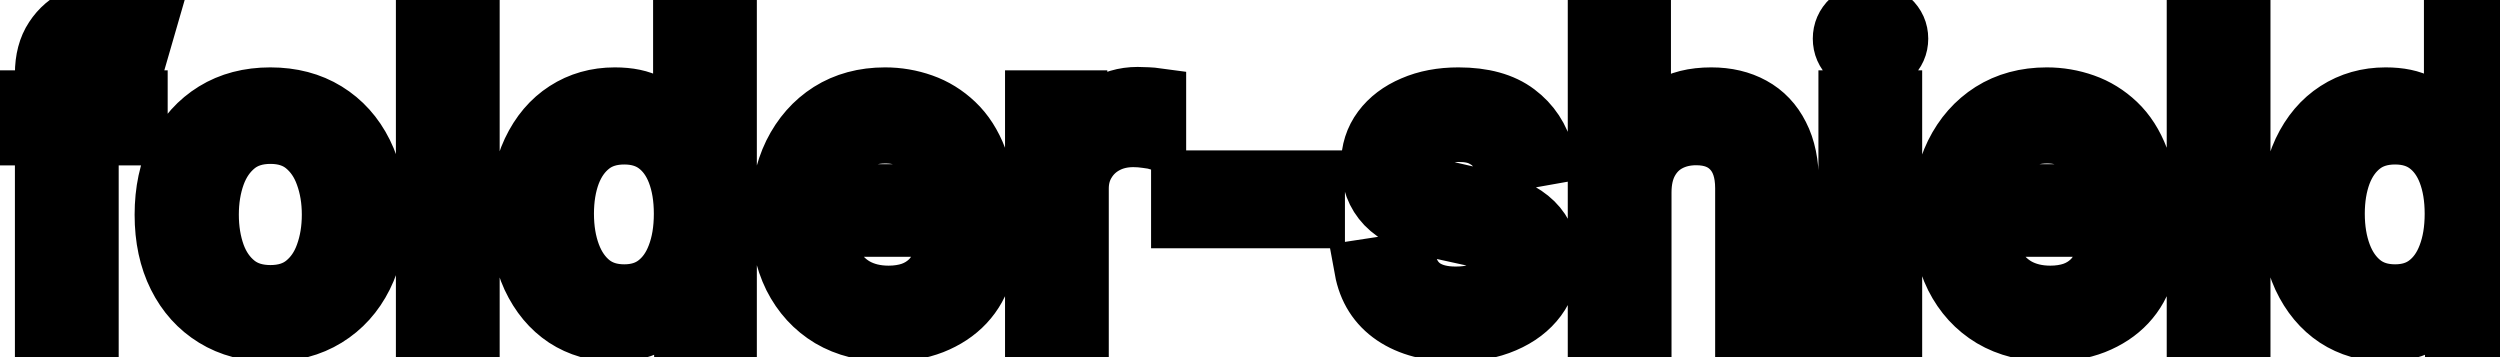 <svg viewBox="0 0 84 12" fill="none" stroke-width="2" stroke="currentColor" aria-hidden="true">
  <path d="M4.634 3.364V4.557H0.318V3.364H4.634ZM1.501 11V2.479C1.501 2.001 1.606 1.605 1.815 1.29C2.023 0.972 2.3 0.735 2.645 0.58C2.99 0.42 3.364 0.341 3.768 0.341C4.067 0.341 4.322 0.366 4.534 0.415C4.746 0.462 4.904 0.505 5.006 0.545L4.658 1.748C4.589 1.728 4.499 1.705 4.39 1.678C4.281 1.648 4.148 1.634 3.992 1.634C3.631 1.634 3.372 1.723 3.217 1.902C3.064 2.081 2.988 2.339 2.988 2.678V11H1.501ZM9.083 11.154C8.367 11.154 7.742 10.99 7.209 10.662C6.675 10.334 6.261 9.875 5.966 9.285C5.671 8.695 5.523 8.005 5.523 7.217C5.523 6.424 5.671 5.732 5.966 5.138C6.261 4.545 6.675 4.085 7.209 3.756C7.742 3.428 8.367 3.264 9.083 3.264C9.799 3.264 10.424 3.428 10.957 3.756C11.491 4.085 11.905 4.545 12.2 5.138C12.495 5.732 12.643 6.424 12.643 7.217C12.643 8.005 12.495 8.695 12.2 9.285C11.905 9.875 11.491 10.334 10.957 10.662C10.424 10.99 9.799 11.154 9.083 11.154ZM9.088 9.906C9.552 9.906 9.937 9.784 10.242 9.538C10.546 9.293 10.772 8.967 10.918 8.559C11.067 8.151 11.141 7.702 11.141 7.212C11.141 6.724 11.067 6.277 10.918 5.869C10.772 5.458 10.546 5.129 10.242 4.88C9.937 4.631 9.552 4.507 9.088 4.507C8.621 4.507 8.233 4.631 7.925 4.88C7.62 5.129 7.393 5.458 7.244 5.869C7.098 6.277 7.025 6.724 7.025 7.212C7.025 7.702 7.098 8.151 7.244 8.559C7.393 8.967 7.62 9.293 7.925 9.538C8.233 9.784 8.621 9.906 9.088 9.906ZM15.789 0.818V11H14.302V0.818H15.789ZM20.647 11.149C20.03 11.149 19.48 10.992 18.996 10.677C18.516 10.359 18.138 9.906 17.863 9.32C17.591 8.73 17.455 8.022 17.455 7.197C17.455 6.371 17.593 5.665 17.868 5.079C18.146 4.492 18.527 4.043 19.011 3.732C19.495 3.42 20.044 3.264 20.657 3.264C21.131 3.264 21.512 3.344 21.8 3.503C22.092 3.659 22.317 3.841 22.477 4.05C22.639 4.259 22.765 4.442 22.854 4.602H22.944V0.818H24.43V11H22.979V9.812H22.854C22.765 9.974 22.636 10.16 22.467 10.369C22.301 10.577 22.072 10.76 21.78 10.915C21.489 11.071 21.111 11.149 20.647 11.149ZM20.975 9.881C21.403 9.881 21.764 9.769 22.059 9.543C22.357 9.315 22.583 8.998 22.735 8.594C22.891 8.189 22.969 7.719 22.969 7.182C22.969 6.652 22.892 6.188 22.74 5.79C22.588 5.392 22.364 5.082 22.069 4.86C21.774 4.638 21.409 4.527 20.975 4.527C20.528 4.527 20.155 4.643 19.857 4.875C19.558 5.107 19.333 5.424 19.18 5.825C19.031 6.226 18.957 6.678 18.957 7.182C18.957 7.692 19.033 8.151 19.185 8.559C19.338 8.967 19.563 9.29 19.861 9.528C20.163 9.764 20.534 9.881 20.975 9.881ZM29.843 11.154C29.091 11.154 28.443 10.993 27.899 10.672C27.359 10.347 26.942 9.891 26.646 9.305C26.355 8.715 26.209 8.024 26.209 7.232C26.209 6.449 26.355 5.76 26.646 5.163C26.942 4.567 27.352 4.101 27.879 3.766C28.41 3.432 29.029 3.264 29.739 3.264C30.17 3.264 30.587 3.335 30.992 3.478C31.396 3.62 31.759 3.844 32.08 4.149C32.402 4.454 32.656 4.85 32.841 5.337C33.027 5.821 33.12 6.41 33.12 7.102V7.629H27.049V6.516H31.663C31.663 6.125 31.583 5.778 31.424 5.477C31.265 5.172 31.041 4.931 30.753 4.756C30.468 4.58 30.133 4.492 29.749 4.492C29.331 4.492 28.967 4.595 28.655 4.8C28.347 5.003 28.108 5.268 27.939 5.596C27.773 5.921 27.691 6.274 27.691 6.655V7.525C27.691 8.035 27.78 8.469 27.959 8.827C28.141 9.185 28.395 9.459 28.72 9.648C29.044 9.833 29.424 9.926 29.858 9.926C30.14 9.926 30.397 9.886 30.629 9.807C30.861 9.724 31.061 9.601 31.23 9.439C31.399 9.277 31.529 9.076 31.618 8.837L33.025 9.091C32.912 9.505 32.71 9.868 32.419 10.18C32.13 10.488 31.767 10.728 31.33 10.901C30.895 11.07 30.4 11.154 29.843 11.154ZM34.769 11V3.364H36.206V4.577H36.285C36.424 4.166 36.67 3.843 37.021 3.607C37.376 3.369 37.777 3.249 38.224 3.249C38.317 3.249 38.426 3.253 38.552 3.259C38.681 3.266 38.783 3.274 38.855 3.284V4.706C38.796 4.689 38.69 4.671 38.537 4.651C38.385 4.628 38.232 4.616 38.08 4.616C37.729 4.616 37.415 4.691 37.14 4.84C36.868 4.986 36.653 5.19 36.494 5.452C36.335 5.71 36.255 6.005 36.255 6.337V11H34.769ZM44.19 6.053V7.341H39.676V6.053H44.19ZM51.894 5.228L50.546 5.467C50.49 5.294 50.4 5.13 50.278 4.974C50.158 4.819 49.996 4.691 49.791 4.592C49.585 4.492 49.328 4.442 49.02 4.442C48.599 4.442 48.248 4.537 47.966 4.726C47.684 4.911 47.543 5.152 47.543 5.447C47.543 5.702 47.638 5.907 47.827 6.063C48.016 6.219 48.321 6.347 48.742 6.446L49.955 6.724C50.657 6.887 51.181 7.137 51.526 7.475C51.87 7.813 52.043 8.252 52.043 8.793C52.043 9.25 51.91 9.658 51.645 10.016C51.383 10.37 51.017 10.649 50.546 10.851C50.079 11.053 49.537 11.154 48.92 11.154C48.065 11.154 47.368 10.972 46.827 10.607C46.287 10.239 45.956 9.717 45.833 9.041L47.27 8.822C47.359 9.197 47.543 9.48 47.822 9.673C48.1 9.862 48.463 9.956 48.91 9.956C49.398 9.956 49.787 9.855 50.079 9.653C50.37 9.447 50.516 9.197 50.516 8.902C50.516 8.663 50.427 8.463 50.248 8.3C50.072 8.138 49.802 8.015 49.438 7.933L48.145 7.649C47.432 7.487 46.905 7.228 46.564 6.874C46.226 6.519 46.057 6.07 46.057 5.526C46.057 5.076 46.183 4.681 46.435 4.343C46.687 4.005 47.035 3.741 47.479 3.553C47.923 3.36 48.432 3.264 49.005 3.264C49.83 3.264 50.48 3.443 50.954 3.801C51.428 4.156 51.741 4.631 51.894 5.228ZM55.163 6.466V11H53.677V0.818H55.144V4.607H55.238C55.417 4.196 55.691 3.869 56.058 3.627C56.426 3.385 56.907 3.264 57.5 3.264C58.024 3.264 58.481 3.372 58.872 3.587C59.267 3.803 59.572 4.124 59.787 4.552C60.006 4.976 60.115 5.506 60.115 6.143V11H58.629V6.322C58.629 5.762 58.485 5.327 58.196 5.019C57.908 4.708 57.507 4.552 56.993 4.552C56.642 4.552 56.327 4.626 56.048 4.776C55.773 4.925 55.556 5.143 55.397 5.432C55.241 5.717 55.163 6.062 55.163 6.466ZM62.099 11V3.364H63.585V11H62.099ZM62.85 2.185C62.591 2.185 62.369 2.099 62.183 1.927C62.001 1.751 61.91 1.542 61.91 1.3C61.91 1.055 62.001 0.846 62.183 0.674C62.369 0.498 62.591 0.411 62.85 0.411C63.108 0.411 63.328 0.498 63.511 0.674C63.696 0.846 63.789 1.055 63.789 1.3C63.789 1.542 63.696 1.751 63.511 1.927C63.328 2.099 63.108 2.185 62.85 2.185ZM68.876 11.154C68.124 11.154 67.476 10.993 66.933 10.672C66.392 10.347 65.975 9.891 65.68 9.305C65.388 8.715 65.242 8.024 65.242 7.232C65.242 6.449 65.388 5.76 65.68 5.163C65.975 4.567 66.386 4.101 66.913 3.766C67.443 3.432 68.063 3.264 68.772 3.264C69.203 3.264 69.621 3.335 70.025 3.478C70.429 3.62 70.792 3.844 71.114 4.149C71.435 4.454 71.689 4.85 71.874 5.337C72.06 5.821 72.153 6.41 72.153 7.102V7.629H66.082V6.516H70.696C70.696 6.125 70.617 5.778 70.457 5.477C70.298 5.172 70.075 4.931 69.786 4.756C69.501 4.58 69.166 4.492 68.782 4.492C68.364 4.492 68 4.595 67.688 4.8C67.38 5.003 67.141 5.268 66.972 5.596C66.807 5.921 66.724 6.274 66.724 6.655V7.525C66.724 8.035 66.813 8.469 66.992 8.827C67.174 9.185 67.428 9.459 67.753 9.648C68.078 9.833 68.457 9.926 68.891 9.926C69.173 9.926 69.43 9.886 69.662 9.807C69.894 9.724 70.094 9.601 70.263 9.439C70.433 9.277 70.562 9.076 70.651 8.837L72.058 9.091C71.945 9.505 71.743 9.868 71.452 10.18C71.163 10.488 70.8 10.728 70.363 10.901C69.929 11.07 69.433 11.154 68.876 11.154ZM75.288 0.818V11H73.802V0.818H75.288ZM80.147 11.149C79.531 11.149 78.98 10.992 78.496 10.677C78.016 10.359 77.638 9.906 77.363 9.32C77.091 8.73 76.955 8.022 76.955 7.197C76.955 6.371 77.093 5.665 77.368 5.079C77.646 4.492 78.028 4.043 78.511 3.732C78.995 3.42 79.544 3.264 80.157 3.264C80.631 3.264 81.012 3.344 81.3 3.503C81.592 3.659 81.817 3.841 81.977 4.05C82.139 4.259 82.265 4.442 82.354 4.602H82.444V0.818H83.93V11H82.479V9.812H82.354C82.265 9.974 82.136 10.16 81.967 10.369C81.801 10.577 81.572 10.76 81.281 10.915C80.989 11.071 80.611 11.149 80.147 11.149ZM80.475 9.881C80.903 9.881 81.264 9.769 81.559 9.543C81.857 9.315 82.083 8.998 82.235 8.594C82.391 8.189 82.469 7.719 82.469 7.182C82.469 6.652 82.392 6.188 82.24 5.79C82.088 5.392 81.864 5.082 81.569 4.86C81.274 4.638 80.909 4.527 80.475 4.527C80.028 4.527 79.655 4.643 79.356 4.875C79.058 5.107 78.833 5.424 78.68 5.825C78.531 6.226 78.457 6.678 78.457 7.182C78.457 7.692 78.533 8.151 78.685 8.559C78.838 8.967 79.063 9.29 79.362 9.528C79.663 9.764 80.034 9.881 80.475 9.881Z" fill="black"/>
</svg>
